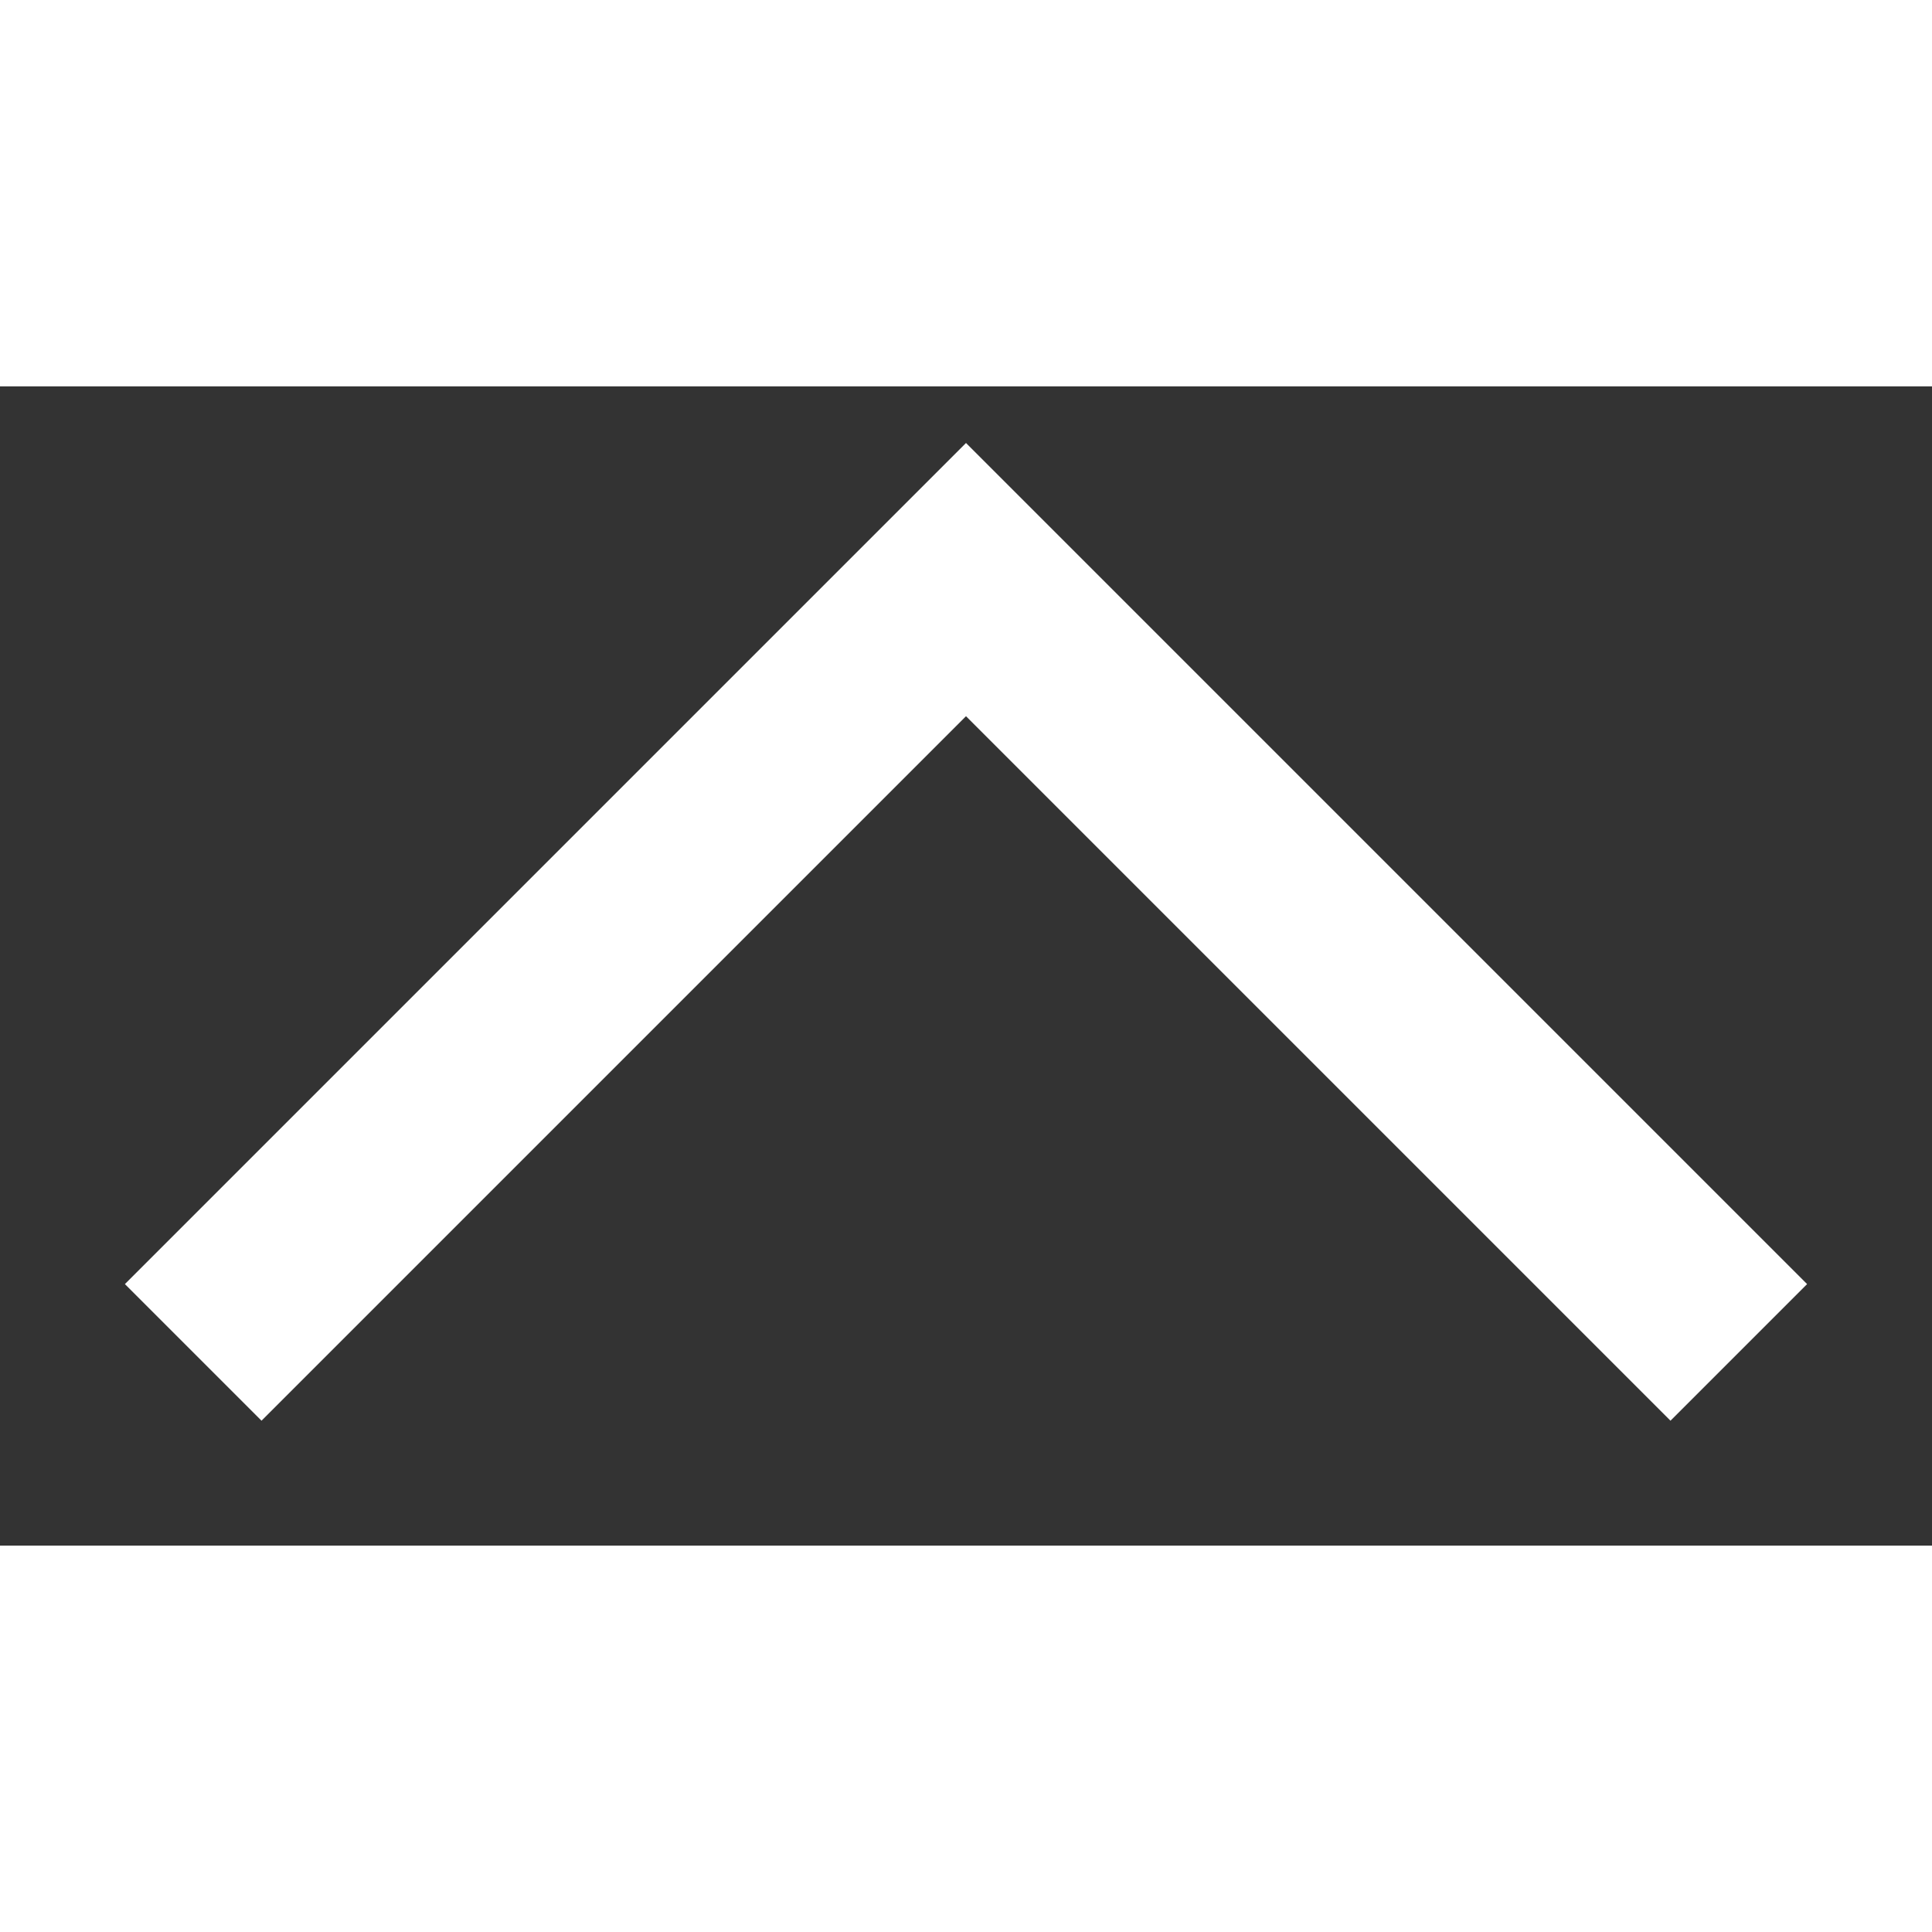 <svg width="24" height="24" transform="rotate(0)" xmlns="http://www.w3.org/2000/svg" fill="none" viewBox="0 0 10 6">
    <rect x="0" y="0" width="10" height="6" fill="#333333" stroke="none"/>
    <path stroke="#ffffff" strokeLinecap="round" strokeLinejoin="round" strokeWidth="2" d="M9 5 5 1 1 5"/>
</svg>
